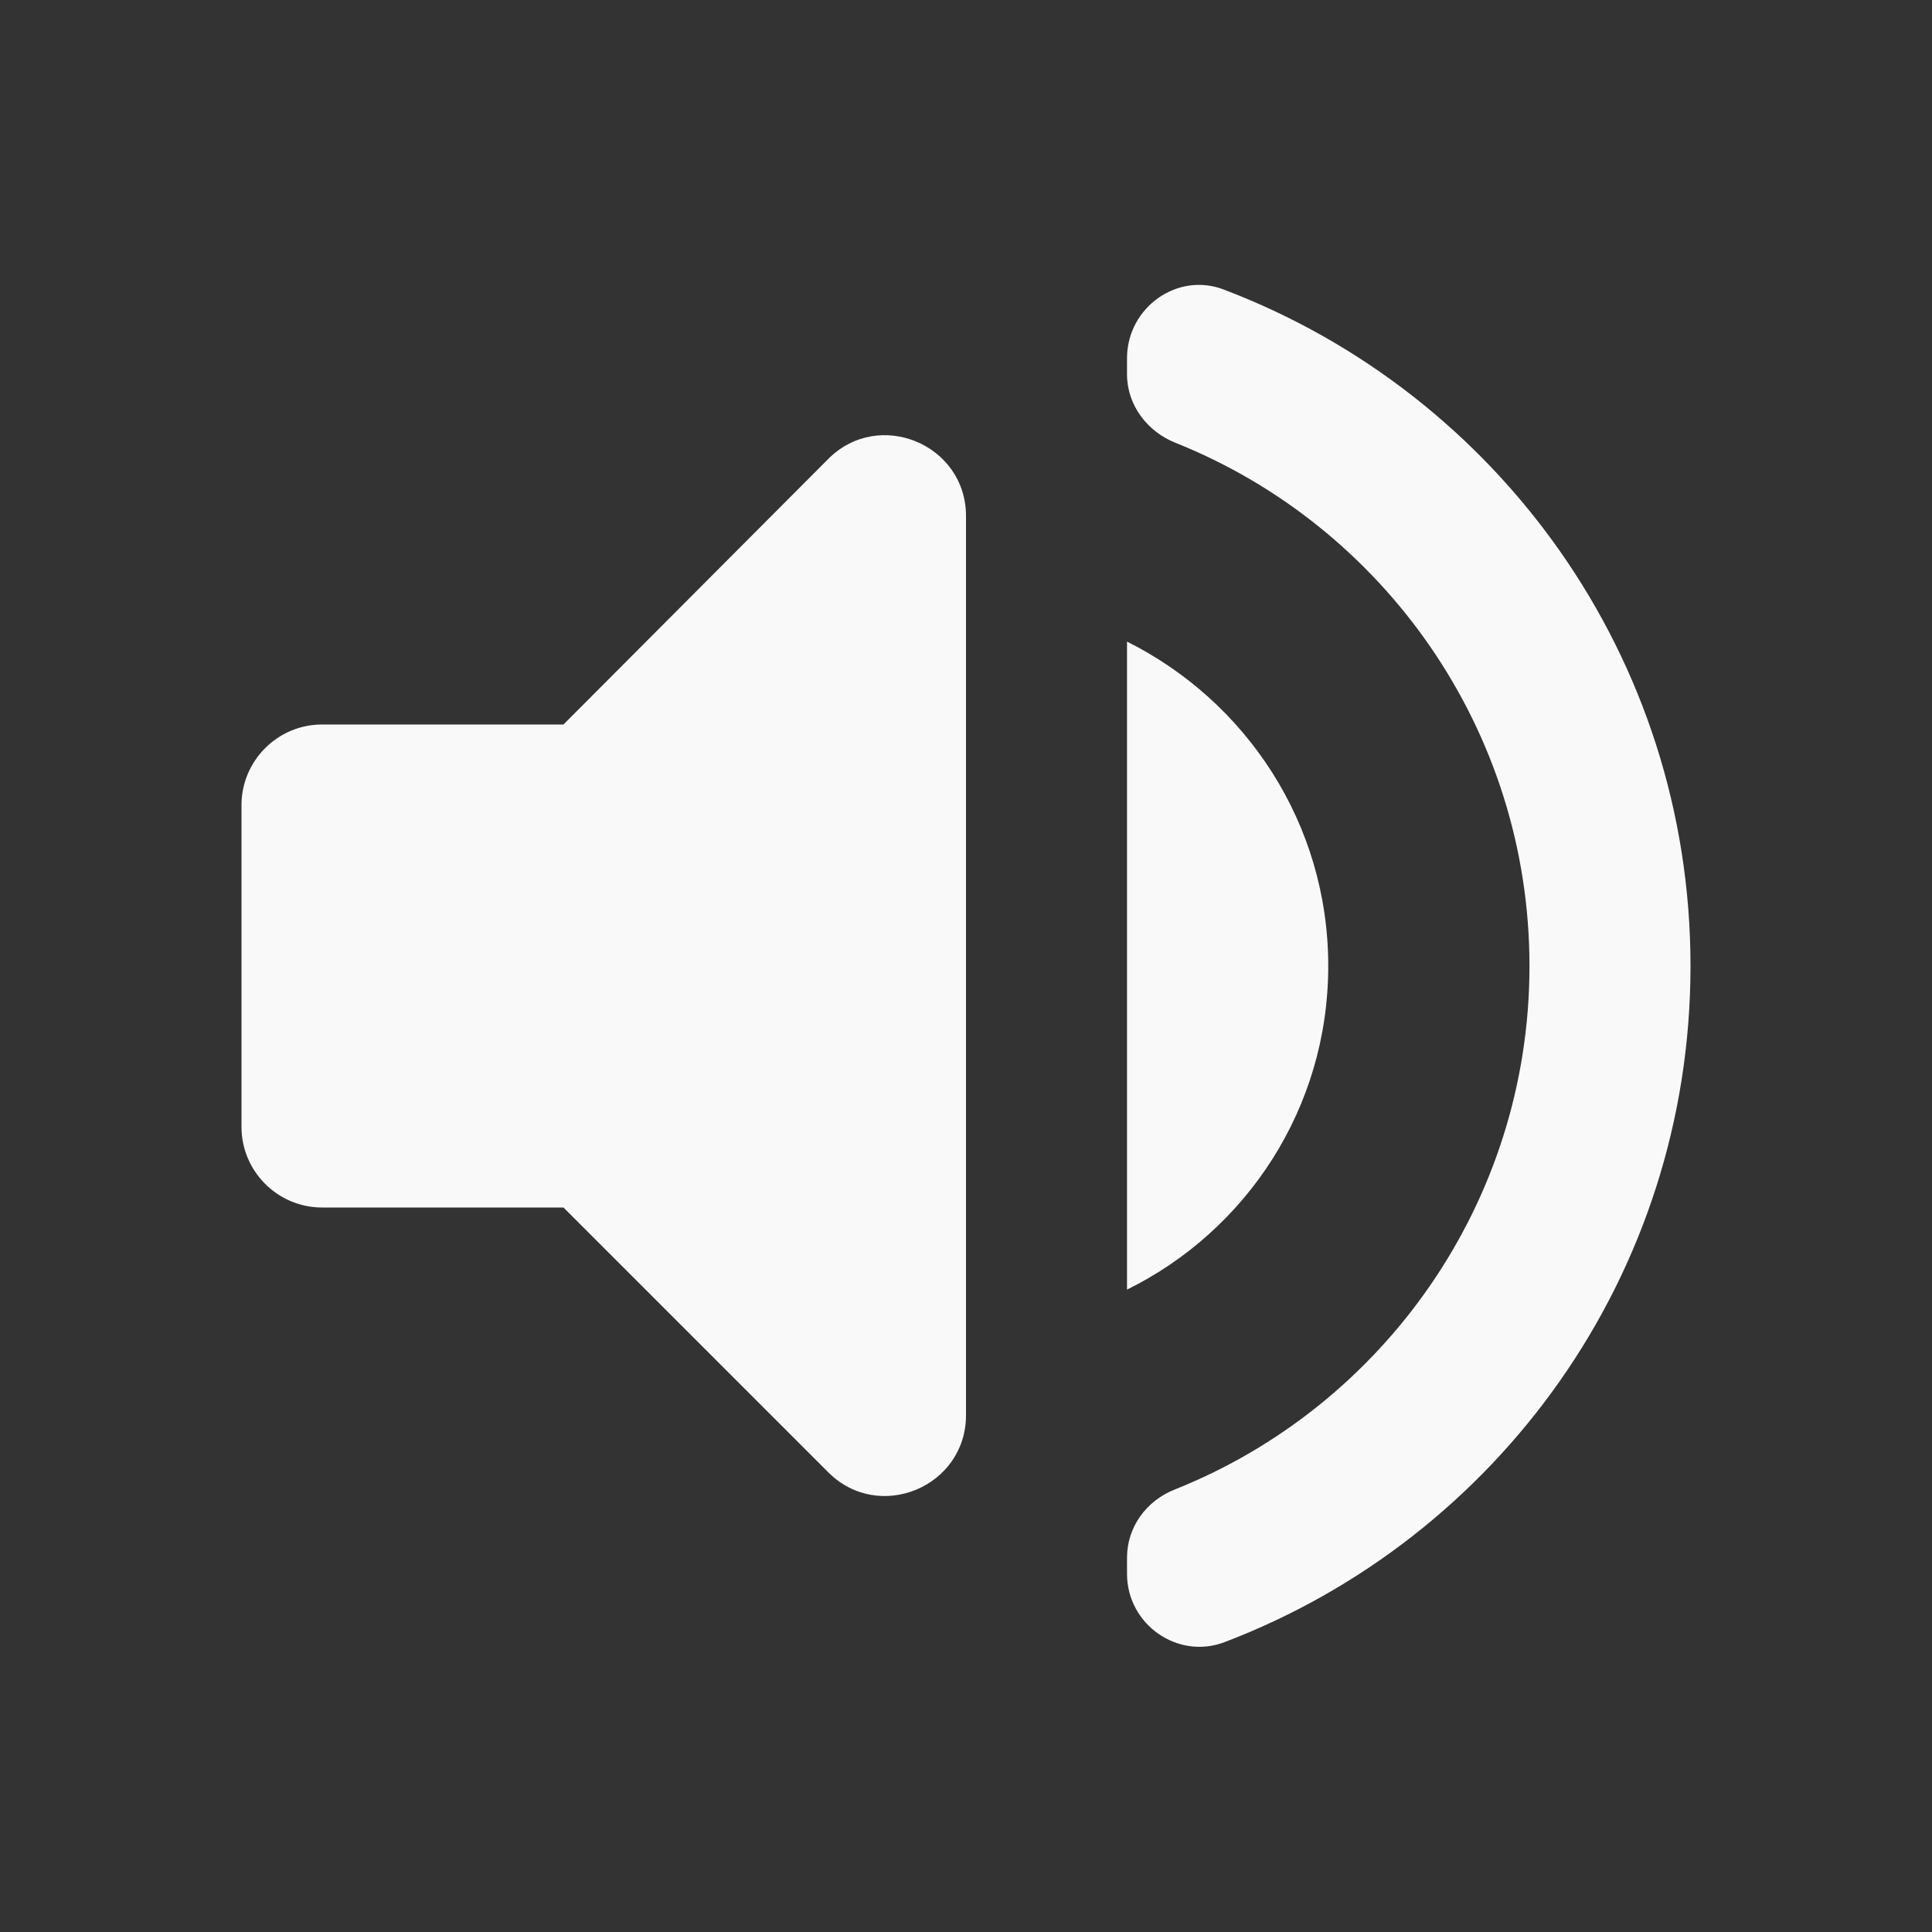<svg width="32" height="32" viewBox="0 0 32 32" fill="none" xmlns="http://www.w3.org/2000/svg">
<rect x="0" y="0" width="32" height="32" fill="#333333" stroke="none"/>
<path d="M4 13.333V18.667C4 19.4 4.6 20 5.333 20H9.333L13.72 24.387C14.56 25.227 16 24.627 16 23.44V8.547C16 7.36 14.56 6.76 13.72 7.6L9.333 12H5.333C4.6 12 4 12.6 4 13.333ZM22 16C22 13.64 20.64 11.613 18.667 10.627V21.36C20.64 20.387 22 18.36 22 16ZM18.667 5.933V6.2C18.667 6.707 19 7.147 19.467 7.333C22.907 8.707 25.333 12.08 25.333 16C25.333 19.92 22.907 23.293 19.467 24.667C18.987 24.853 18.667 25.293 18.667 25.8V26.067C18.667 26.907 19.507 27.493 20.28 27.2C24.8 25.48 28 21.12 28 16C28 10.88 24.8 6.52 20.28 4.8C19.507 4.493 18.667 5.093 18.667 5.933Z" fill="#F9F9F9"/>
</svg>
